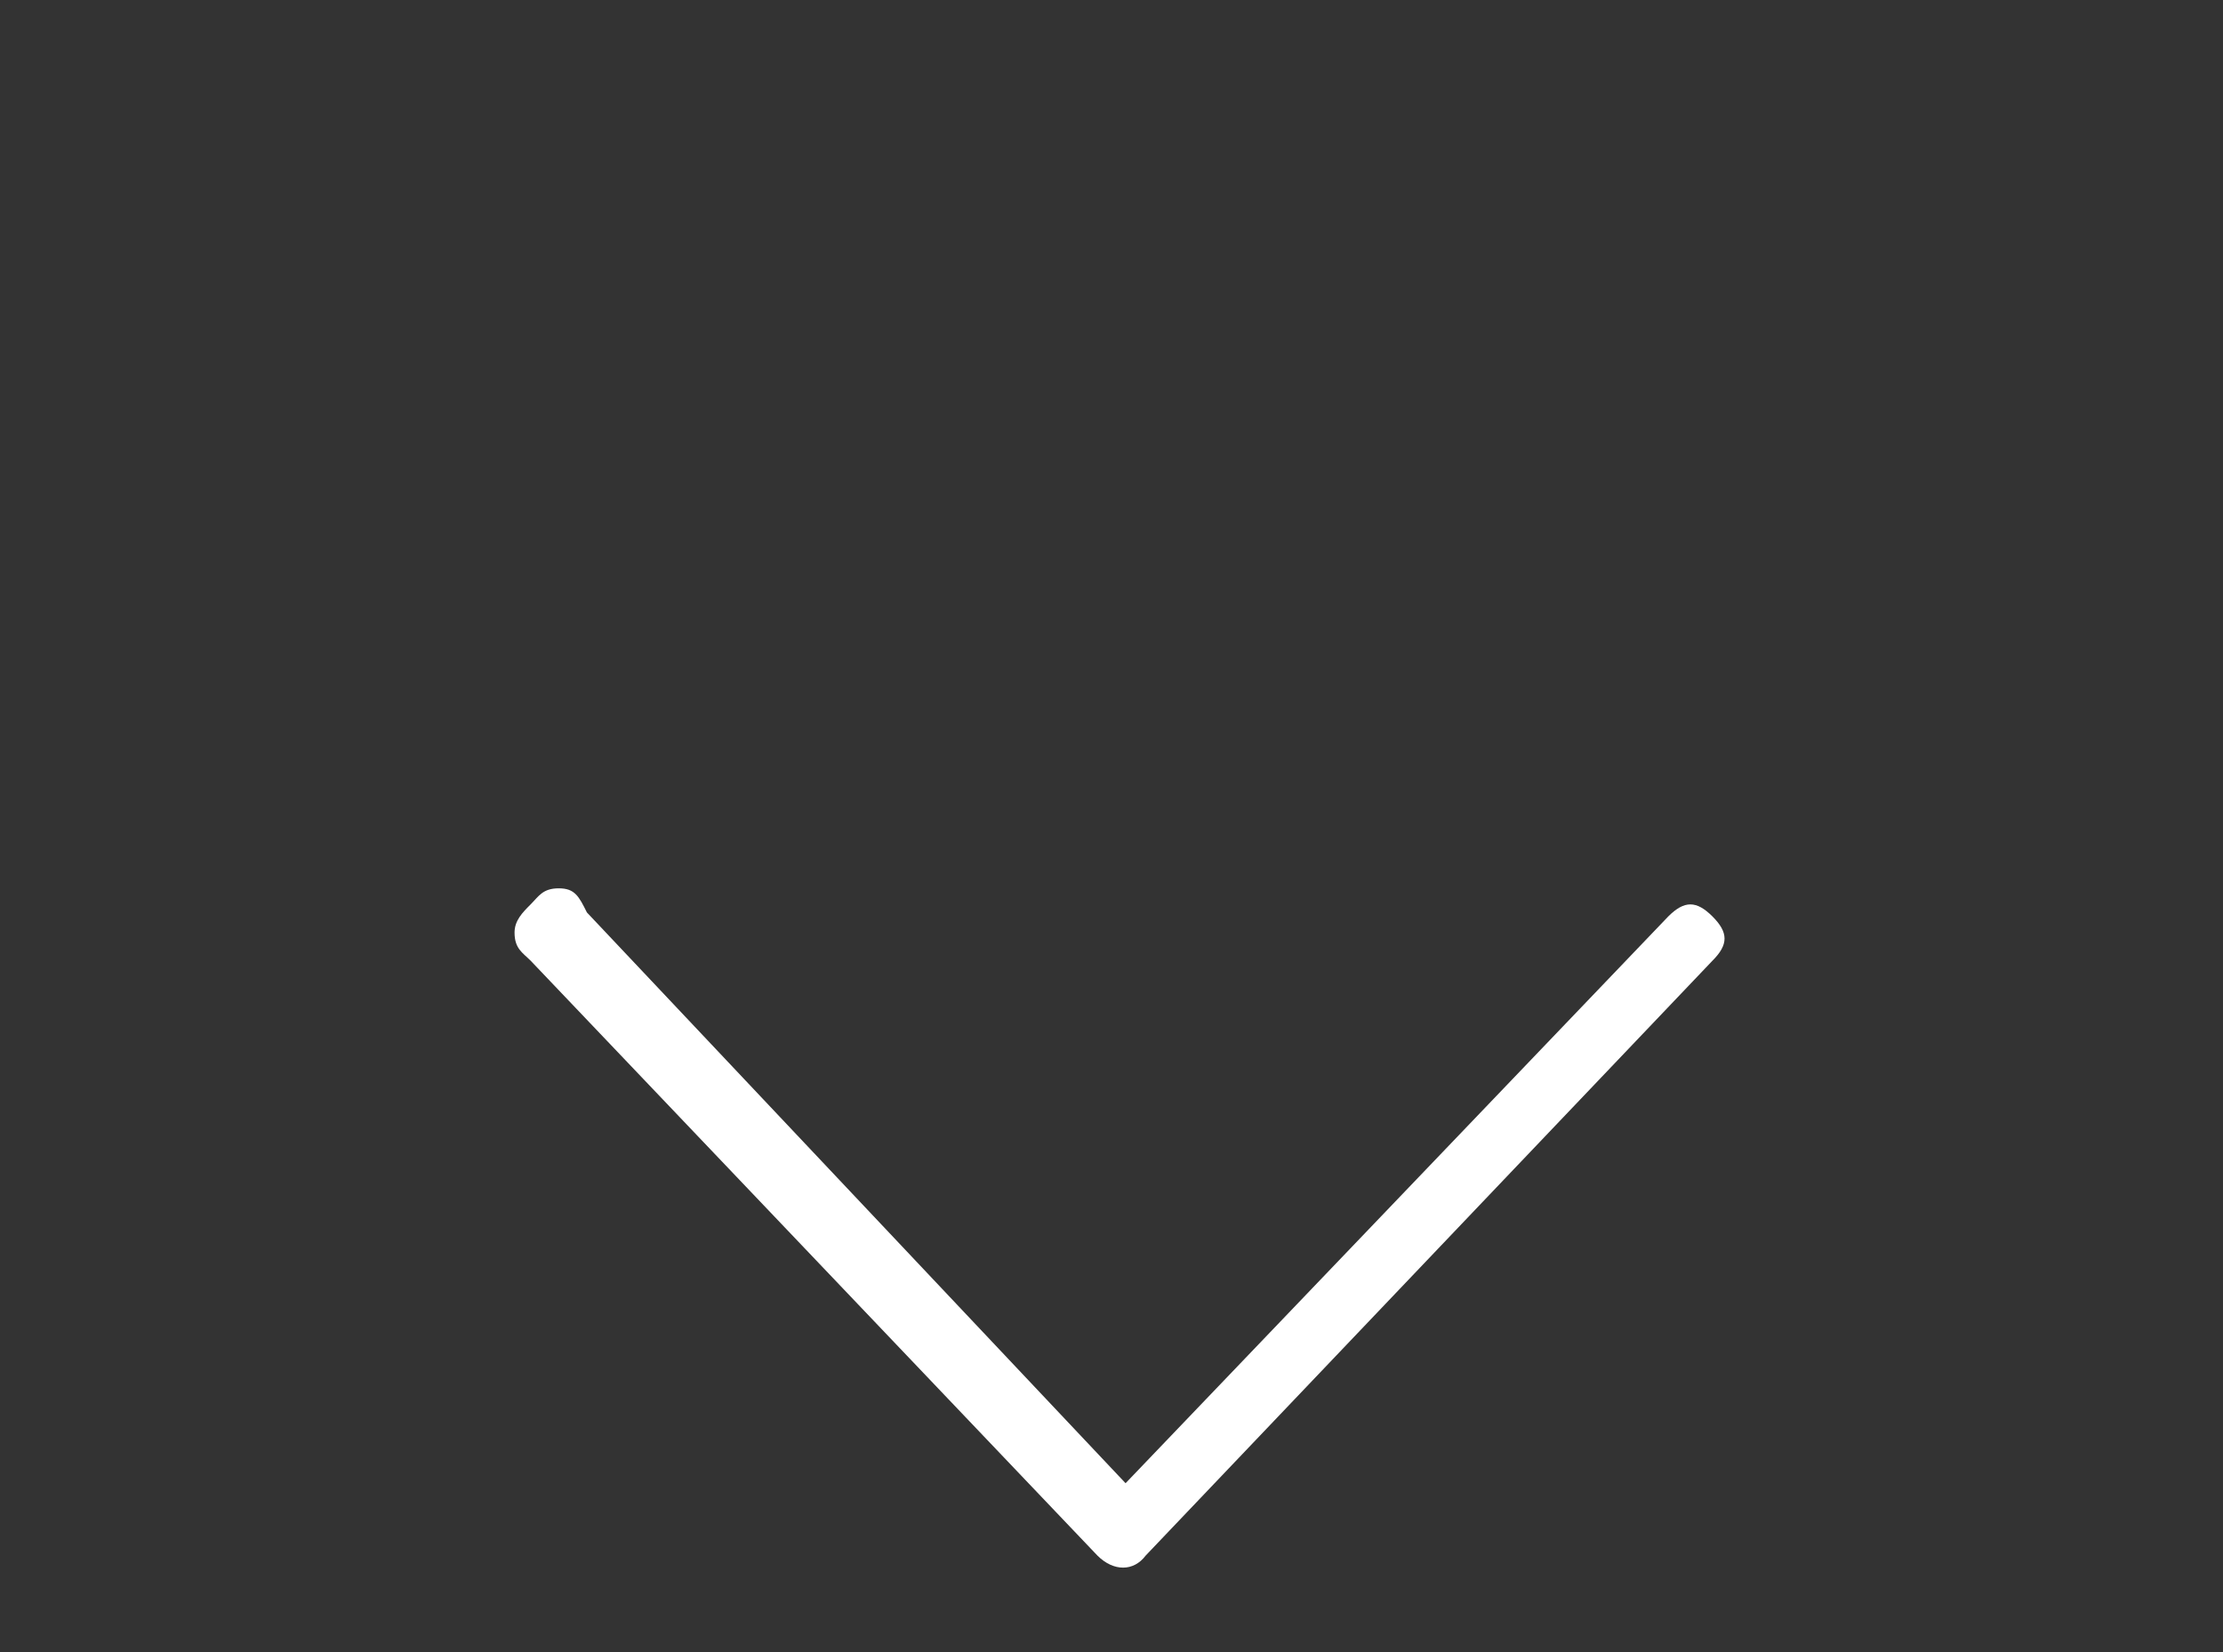 <?xml version="1.0" encoding="utf-8"?>
<!-- Generator: Adobe Illustrator 18.0.0, SVG Export Plug-In . SVG Version: 6.00 Build 0)  -->
<!DOCTYPE svg PUBLIC "-//W3C//DTD SVG 1.1//EN" "http://www.w3.org/Graphics/SVG/1.1/DTD/svg11.dtd">
<svg version="1.1" id="Layer_1" xmlns="http://www.w3.org/2000/svg" xmlns:xlink="http://www.w3.org/1999/xlink" x="0px" y="0px"
	 viewBox="-7.7 32.5 55.3 41.1" enable-background="new -7.7 32.5 55.3 41.1" xml:space="preserve">
<rect x="-7.7" y="32.5" width="55.3" height="41.1" fill="#333333" stroke="none"/>
<g>
	<g>
		<g>
			<path fill="#FFFFFF" d="M6.2,54.6c-0.4,0-0.5,0.2-0.7,0.4c-0.2,0.2-0.4,0.4-0.4,0.7c0,0.4,0.2,0.5,0.4,0.7l14.1,14.8
				c0.4,0.4,0.9,0.4,1.2,0l14.1-14.8c0.4-0.4,0.4-0.7,0-1.1c-0.4-0.4-0.7-0.4-1.1,0L20.3,69.4L6.9,55.2C6.7,54.8,6.6,54.6,6.2,54.6z
				"/>
		</g>
	</g>
</g>
</svg>
